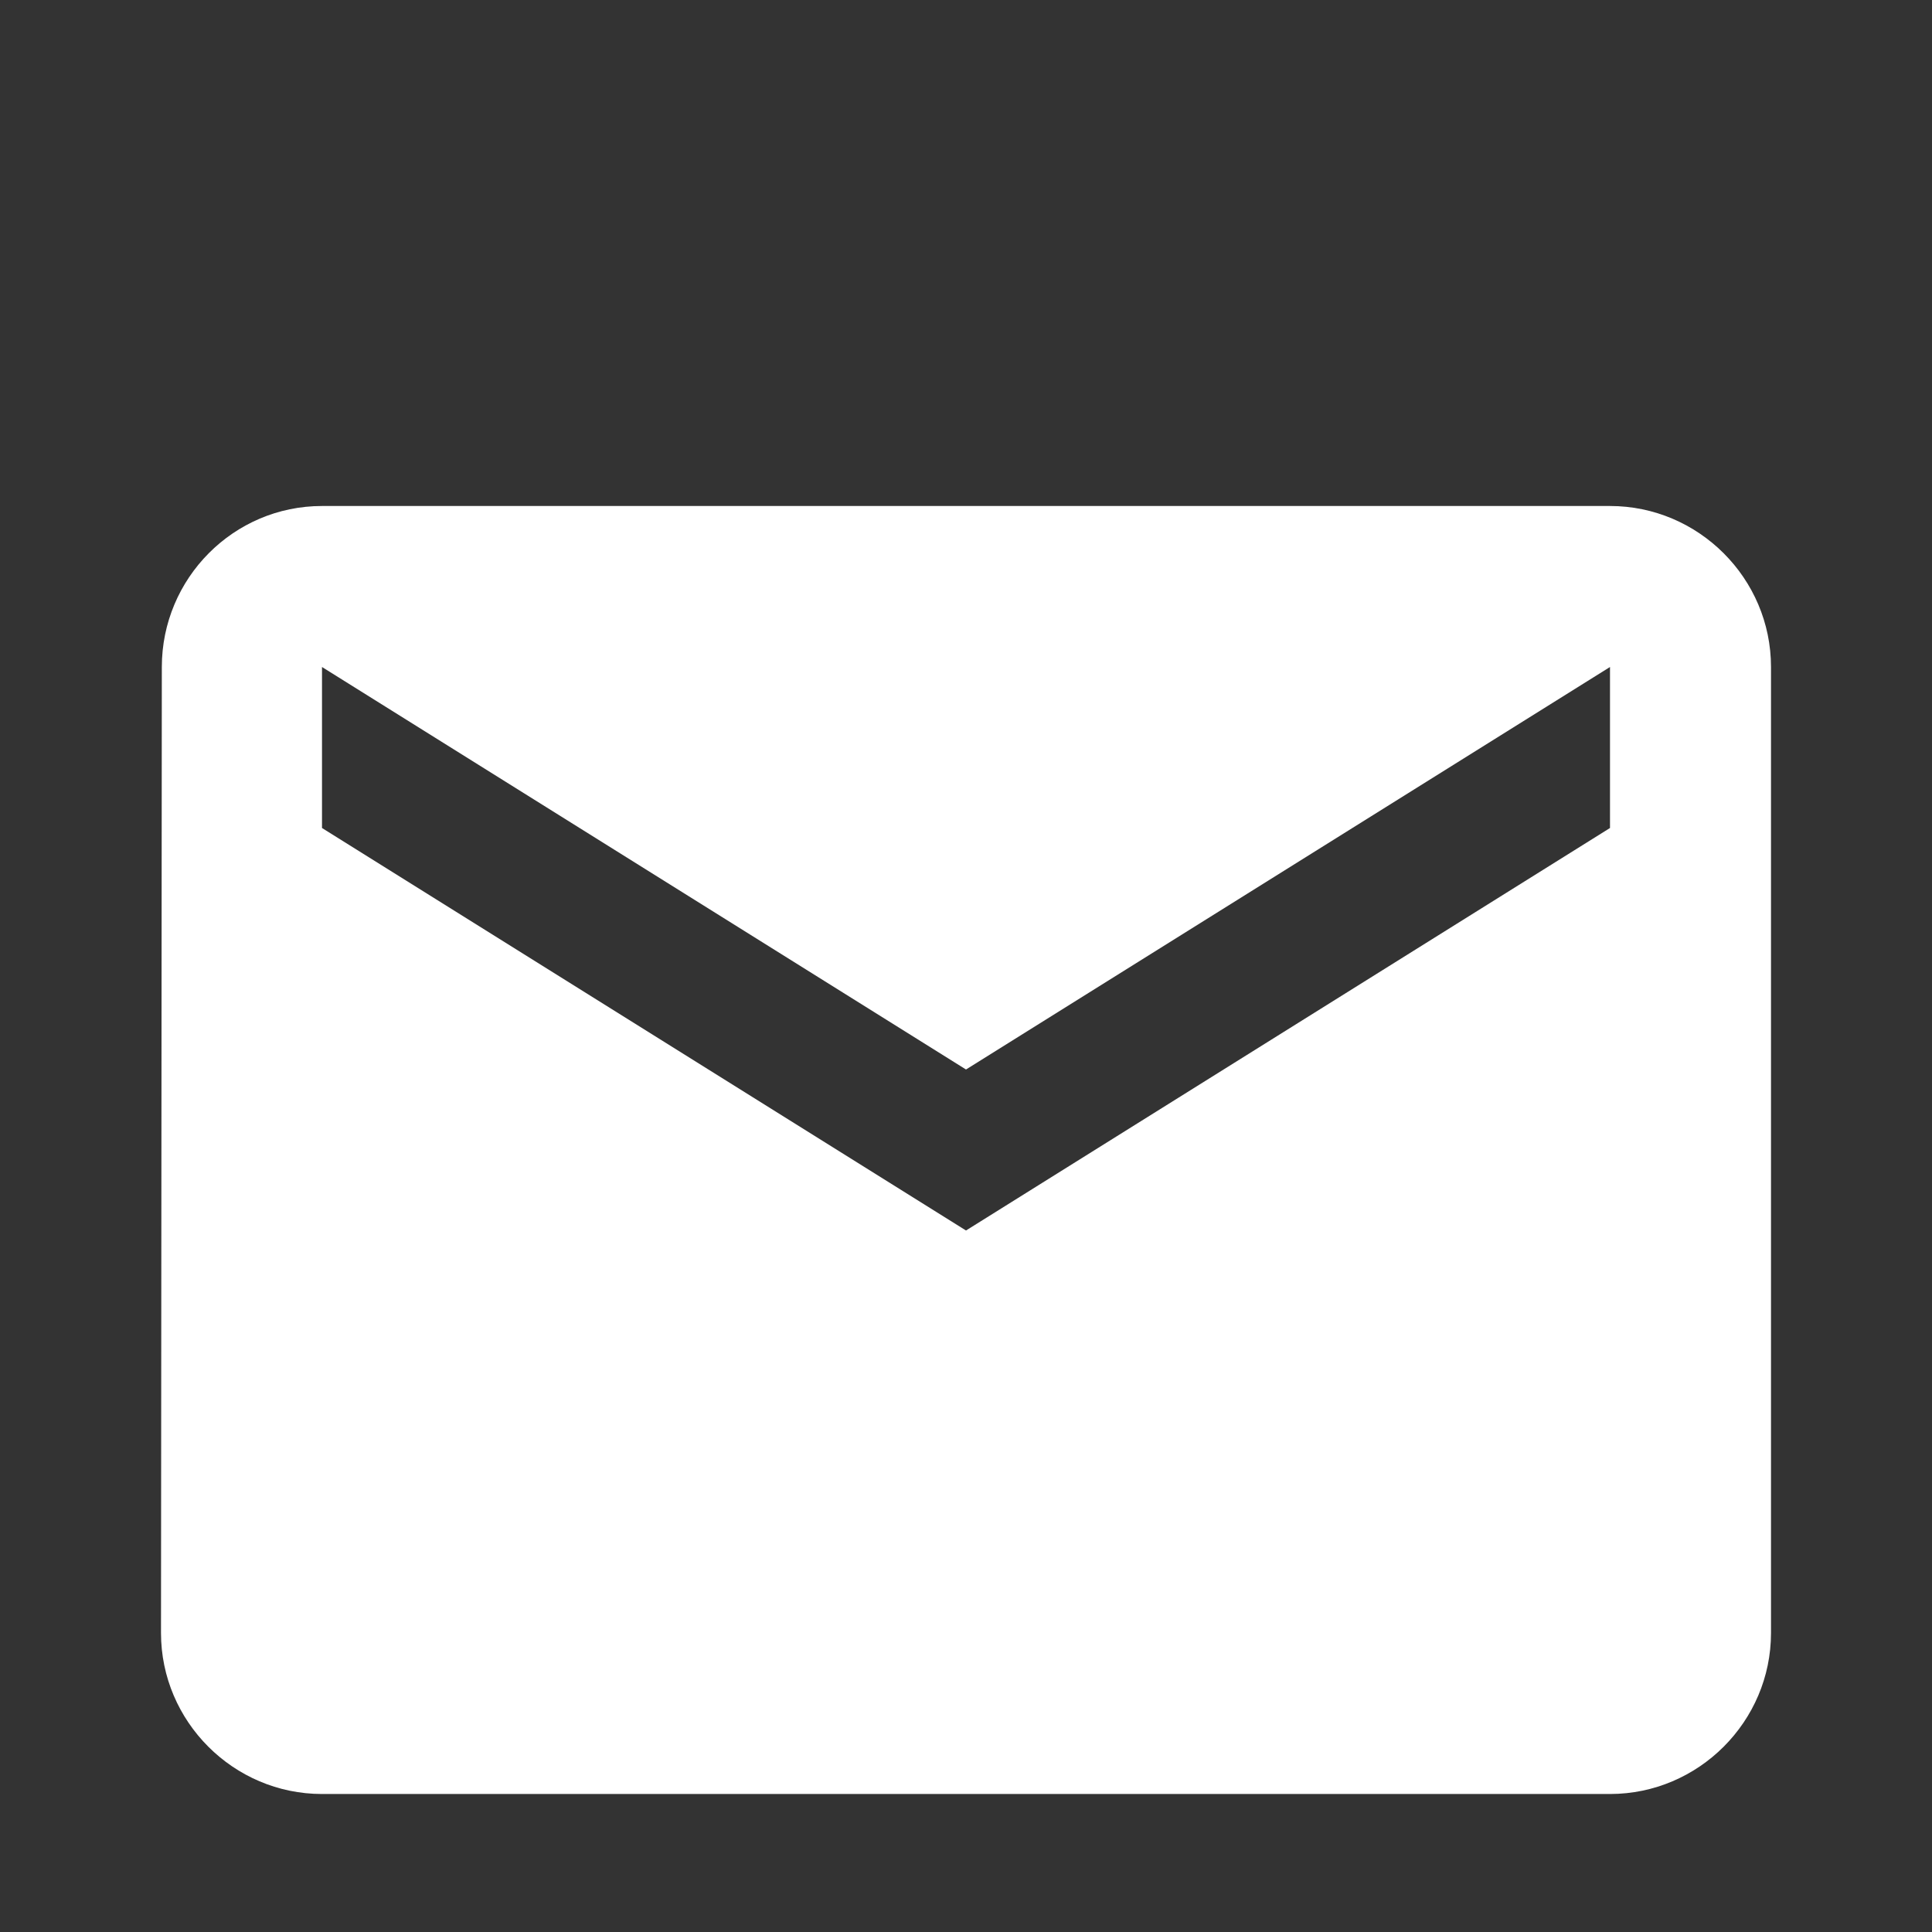 <svg width="21" height="21" viewBox="0 0 21 21" fill="none" xmlns="http://www.w3.org/2000/svg">
<rect x="0" y="0" width="21" height="21" fill="#333333" stroke="none"/>
<path d="M17.5 5.5H3.5C2.538 5.5 1.759 6.287 1.759 7.25L1.75 17.75C1.75 18.712 2.538 19.5 3.5 19.5H17.5C18.462 19.5 19.25 18.712 19.25 17.75V7.25C19.25 6.287 18.462 5.5 17.5 5.5ZM17.5 9L10.5 13.375L3.5 9V7.25L10.5 11.625L17.5 7.25V9Z" fill="white"/>
</svg>
